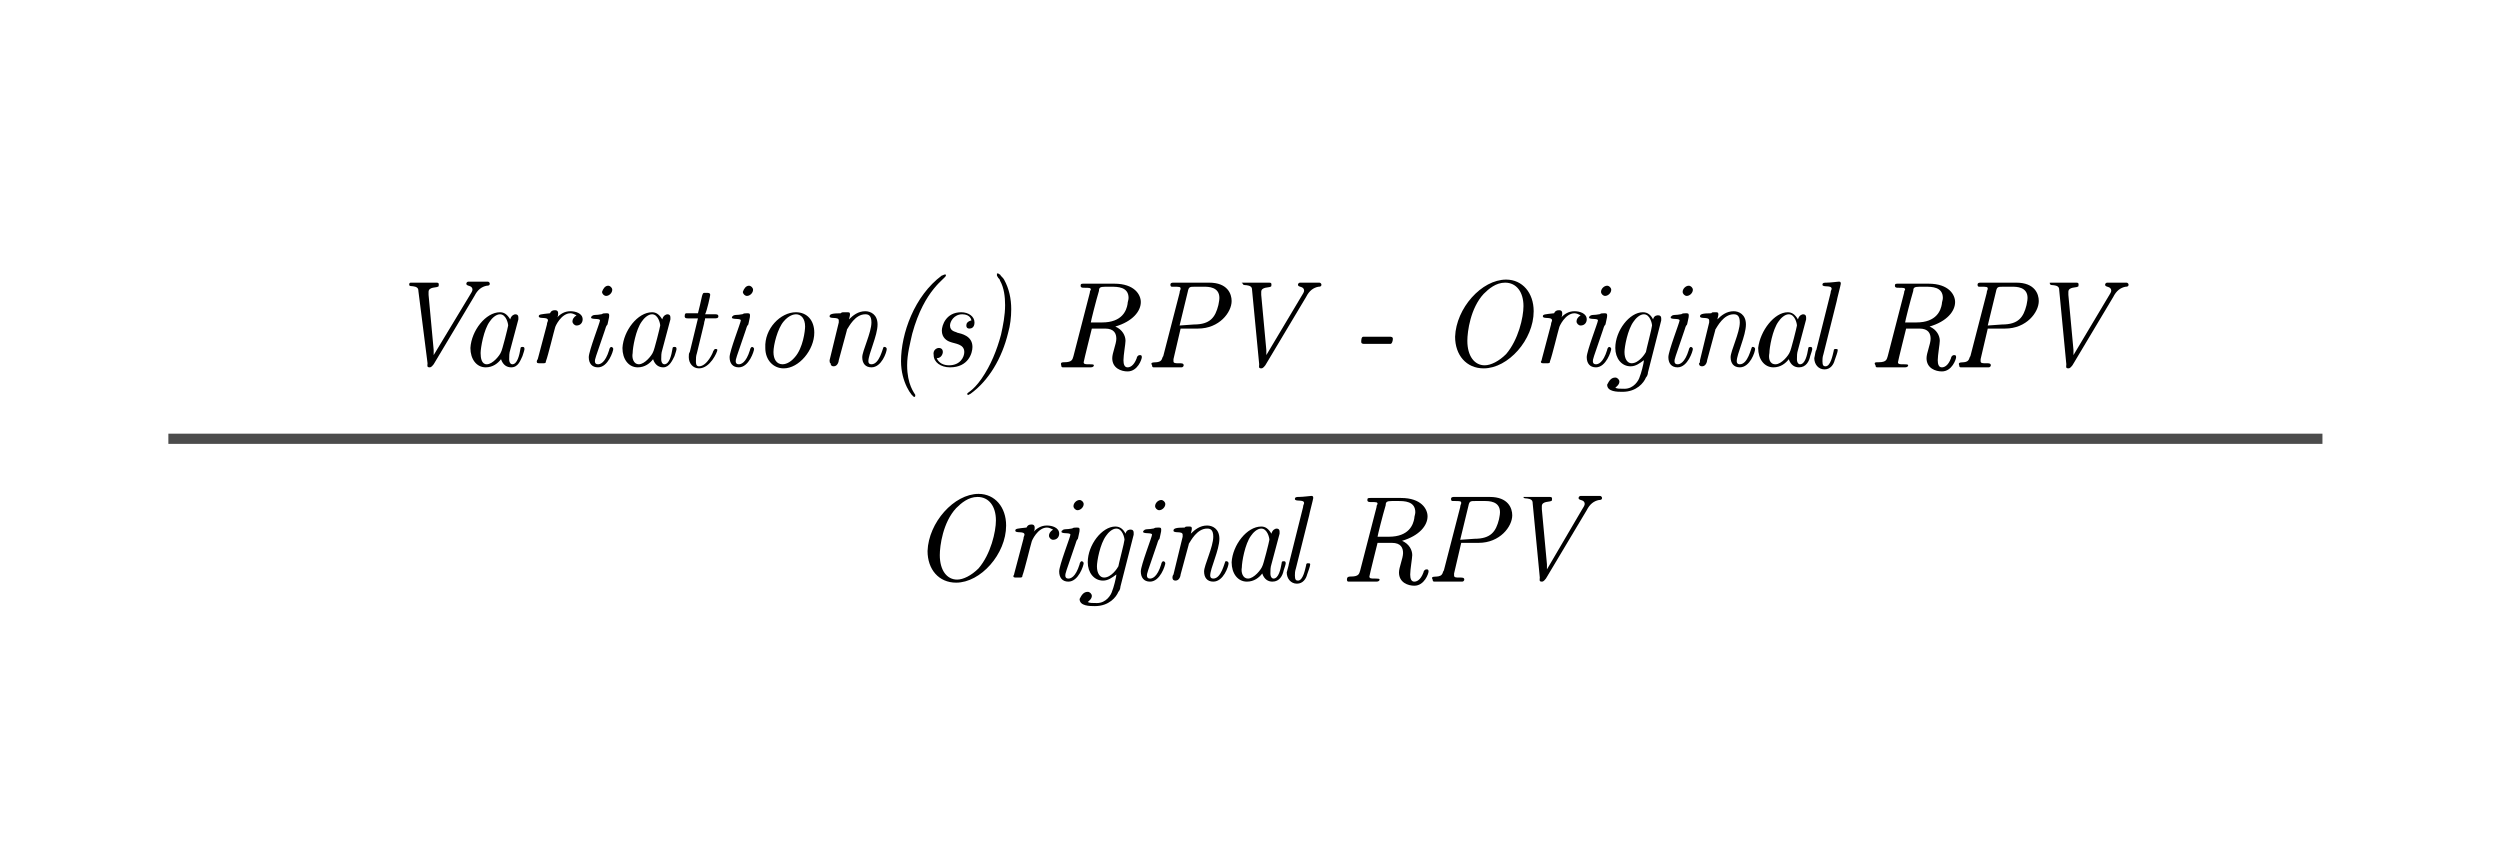<?xml version="1.0" encoding="utf-8"?>
<!-- Generator: Adobe Illustrator 22.1.0, SVG Export Plug-In . SVG Version: 6.00 Build 0)  -->
<svg version="1.1" id="Layer_1" xmlns="http://www.w3.org/2000/svg" xmlns:xlink="http://www.w3.org/1999/xlink" x="0px" y="0px"
	 viewBox="0 0 245 85" style="enable-background:new 0 0 245 85;" xml:space="preserve">
<style type="text/css">
	.st0{fill:#4C4C4C;}
</style>
<g id="Line_2_">
	<polygon id="Line_1_" class="st0" points="16.5,43.5 227.6,43.5 227.6,42.5 16.5,42.5 	"/>
</g>
<g id="Outlines">
	<g id="RPV_copy">
		<g>
			<path d="M40.3,27.7c0.1,0,0.5,0,1.2,0c0.8,0,1.2,0,1.3,0c0.2,0,0.2,0.1,0.2,0.2s0,0.2-0.1,0.2c-0.1,0.1-0.9,0-0.9,0.5
				c0,0.1,0,0.2,0,0.3l0.5,5.4c0,0.2,0,0.3,0,0.5L46,29c0.2-0.3,0.3-0.5,0.3-0.6c0-0.5-0.6-0.3-0.6-0.6c0-0.1,0.1-0.2,0.2-0.2
				c0.1,0,0.4,0,1,0c0.5,0,0.8,0,0.9,0c0.1,0,0.2,0.1,0.2,0.2c0,0.2-0.2,0.2-0.3,0.2c-0.5,0.1-0.9,0.4-1.2,1l-4,6.7
				c-0.1,0.1-0.2,0.3-0.4,0.3c-0.3,0-0.2-0.2-0.2-0.4L41,28.5c0-0.1,0-0.3-0.3-0.4s-0.6,0-0.6-0.2C40.1,27.7,40.2,27.7,40.3,27.7z"
				/>
			<path d="M49,30.6c0.4,0,0.7,0.2,1,0.7c0.1-0.4,0.4-0.5,0.5-0.5c0.2,0,0.3,0.1,0.3,0.3c0,0,0,0.1,0,0.2l-0.8,3
				c-0.1,0.3-0.1,0.6-0.1,0.9c0,0.4,0.2,0.5,0.3,0.5c0.5,0,0.7-0.9,0.8-1.5c0-0.2,0.1-0.2,0.2-0.2c0.1,0,0.2,0,0.2,0.2
				c0,0.1-0.1,0.4-0.2,0.7C51,35.3,50.8,36,50.1,36c-0.4,0-0.8-0.2-1-0.8c-0.3,0.4-0.8,0.8-1.5,0.8c-0.9,0-1.5-0.8-1.5-1.9
				C46.2,32.4,47.6,30.6,49,30.6z M47.7,35.7c0.6,0,1.3-0.9,1.4-1.2c0.1-0.1,0.7-2.5,0.7-2.6c0-0.2-0.2-1.1-0.8-1.1
				c-0.4,0-0.8,0.4-1,0.7c-0.6,0.8-0.9,2.6-0.9,3.1C47.1,35.1,47.2,35.7,47.7,35.7z"/>
			<path d="M52.7,35.2l0.9-3.4c0-0.2,0.1-0.3,0.1-0.4c0-0.4-0.9-0.1-0.9-0.4c0-0.2,0.2-0.2,1.1-0.3c0.1-0.2,0.2-0.3,0.5-0.3
				c0.2,0,0.3,0.1,0.3,0.3c0,0.1,0,0.3-0.1,0.4c0.3-0.3,0.7-0.6,1.3-0.6c0.5,0,1.2,0.2,1.2,0.8c0,0.3-0.2,0.6-0.6,0.6
				c-0.2,0-0.4-0.2-0.4-0.4c0-0.2,0.1-0.4,0.4-0.6c-0.2-0.1-0.4-0.2-0.6-0.2c-0.9,0-1.5,1.3-1.5,1.4c-0.1,0.3-0.7,2.8-0.9,3.3
				c0,0.2-0.1,0.2-0.3,0.2h-0.3c-0.2,0-0.3,0-0.3-0.2C52.6,35.5,52.6,35.3,52.7,35.2z"/>
			<path d="M58.8,31.4c0-0.2-0.6-0.1-0.8-0.2c-0.1,0-0.1-0.2,0-0.2c0.1-0.2,0.5-0.1,0.9-0.2c0.2,0,0-0.1,0.5-0.1l0,0
				c0.2,0,0.3,0,0.3,0.2c0,0.1,0,0.2-0.1,0.6c-0.1,0.6-0.1,0.1-0.3,0.8c-1,2.9-1,2.9-1,3.1c0,0.2,0.1,0.3,0.3,0.3s0.7-0.1,1.1-1.4
				c0-0.1,0.1-0.3,0.2-0.3c0.1,0,0.2,0.1,0.2,0.2c0,0.2-0.5,1.8-1.5,1.8c-0.6,0-0.9-0.4-0.9-1C57.7,34.4,58.8,31.6,58.8,31.4z
				 M59.6,28c0.2,0,0.4,0.2,0.4,0.4c0,0.3-0.3,0.6-0.6,0.6c-0.2,0-0.4-0.2-0.4-0.4C59.1,28.3,59.3,28,59.6,28z"/>
			<path d="M63.9,30.6c0.4,0,0.7,0.2,1,0.7c0.1-0.4,0.4-0.5,0.5-0.5c0.2,0,0.3,0.1,0.3,0.3c0,0,0,0.1,0,0.2l-0.8,3
				c-0.1,0.3-0.1,0.6-0.1,0.9c0,0.4,0.2,0.5,0.3,0.5c0.5,0,0.7-0.9,0.8-1.5c0-0.2,0.1-0.2,0.2-0.2s0.2,0,0.2,0.2
				c0,0.1-0.1,0.4-0.2,0.7C65.9,35.3,65.6,36,65,36c-0.4,0-0.8-0.2-1-0.8c-0.3,0.4-0.8,0.8-1.5,0.8c-0.9,0-1.5-0.8-1.5-1.9
				C61.1,32.4,62.5,30.6,63.9,30.6z M62.6,35.7c0.6,0,1.3-0.9,1.4-1.2c0.1-0.1,0.7-2.5,0.7-2.6c0-0.2-0.2-1.1-0.8-1.1
				c-0.4,0-0.8,0.4-1,0.7c-0.6,0.8-0.9,2.6-0.9,3.1C61.9,35.1,62.1,35.7,62.6,35.7z"/>
			<path d="M67.3,30.7c0.1,0,0.2,0,0.4,0c0.2,0,0.5,0,0.7,0c0.1-0.4,0.3-1.2,0.4-1.7c0.1-0.3,0.1-0.3,0.3-0.3h0.2
				c0.1,0,0.3,0,0.3,0.2c0,0.1-0.3,1.5-0.5,1.9h1c0.1,0,0.3,0,0.3,0.2s-0.2,0.2-0.4,0.2h-0.2c-0.2,0-0.5,0-0.7,0
				c0,0.2-0.1,0.3-0.1,0.5l-0.7,2.9c-0.1,0.3-0.1,0.5-0.1,0.8c0,0.2,0,0.5,0.3,0.5c0.8,0,1.4-1.4,1.4-1.5c0.1-0.1,0.1-0.2,0.2-0.2
				s0.2,0,0.2,0.1c0,0.2-0.7,1.8-1.8,1.8c-0.6,0-1-0.5-1-1.1c0-0.2,0-0.4,0.1-0.5l0.8-3.3h-1c-0.1,0-0.3,0-0.3-0.2
				C67.1,30.7,67.2,30.7,67.3,30.7z"/>
			<path d="M72.6,31.4c0-0.2-0.6-0.1-0.8-0.2c-0.1,0-0.1-0.2,0-0.2c0.1-0.2,0.5-0.1,0.9-0.2c0.2,0,0-0.1,0.5-0.1l0,0
				c0.2,0,0.3,0,0.3,0.2c0,0.1,0,0.2-0.1,0.6c-0.1,0.6-0.1,0.1-0.3,0.8c-1,2.9-1,2.9-1,3.1c0,0.2,0.1,0.3,0.3,0.3
				c0.2,0,0.7-0.1,1.1-1.4c0-0.1,0.1-0.3,0.2-0.3s0.2,0.1,0.2,0.2c0,0.2-0.5,1.8-1.5,1.8c-0.6,0-0.9-0.4-0.9-1
				C71.5,34.4,72.6,31.6,72.6,31.4z M73.4,28c0.2,0,0.4,0.2,0.4,0.4c0,0.3-0.3,0.6-0.6,0.6c-0.2,0-0.4-0.2-0.4-0.4
				C72.9,28.3,73.1,28,73.4,28z"/>
			<path d="M78,30.6c1.1,0,1.8,0.8,1.8,2c0,1.7-1.5,3.5-3,3.5c-1,0-1.8-0.8-1.8-2C74.9,32.2,76.5,30.6,78,30.6z M76.7,35.7
				c0.2,0,0.7-0.1,1.2-0.7c0.8-0.9,1-2.6,1-3c0-0.8-0.4-1.2-0.9-1.2c-0.2,0-0.7,0.1-1.2,0.7c-0.6,0.7-1,2.3-1,3
				C75.8,35.2,76.1,35.7,76.7,35.7z"/>
			<path d="M81.3,35.3l0.9-3.7c0-0.1,0-0.2,0-0.2c0-0.4-0.9-0.1-0.9-0.4c0-0.2,0.2-0.3,1.1-0.3c0.1-0.1,0.1-0.1,0.3-0.1H83
				c0.2,0,0.3,0,0.3,0.2c0,0.1,0,0.1-0.1,0.5c0.4-0.4,0.9-0.8,1.6-0.8l0,0c0.5,0,1.2,0.3,1.2,1.3c0,1.1-0.9,2.9-0.9,3.6
				c0,0.2,0.1,0.3,0.3,0.3c0.8,0,1.1-1.6,1.2-1.7h0.1c0.1,0,0.2,0.1,0.2,0.2c0,0.3-0.5,1.8-1.5,1.8c-0.6,0-0.9-0.4-0.9-1
				s0.9-2.4,0.9-3.4c0-0.7-0.3-0.8-0.6-0.8c-1,0-1.6,1.2-1.8,1.5c0,0.1,0,0-0.8,3c0,0.1-0.1,0.6-0.5,0.6c-0.2,0-0.3-0.1-0.3-0.3
				C81.3,35.6,81.3,35.4,81.3,35.3z"/>
			<path d="M92.3,27c0.1,0,0.2-0.1,0.3-0.1c0.1,0,0.1,0,0.1,0.1c0,0.3-2.1,1.3-3.3,5.7c-0.2,0.9-0.5,2-0.5,3.1
				c0,1.9,0.7,2.7,0.8,2.9c0,0.1,0,0.2-0.1,0.2c-0.2,0-1.3-1.4-1.3-3.5C88.3,32.7,89.6,29,92.3,27z"/>
			<path d="M92,34.1c0.3,0,0.4,0.2,0.4,0.4c0,0.1-0.1,0.6-0.6,0.6c0.2,0.5,0.7,0.7,1.2,0.7c1.1,0,1.5-0.8,1.5-1.3
				c0-0.8-0.9-0.8-1.4-1c-0.3-0.1-0.8-0.4-0.8-1.1c0-0.5,0.4-1.8,1.9-1.8c0.7,0,1.3,0.4,1.3,1c0,0.5-0.3,0.6-0.5,0.6
				s-0.3-0.1-0.3-0.3s0.1-0.4,0.5-0.5c-0.1-0.5-0.6-0.6-0.9-0.6c-0.8,0-1.2,0.7-1.2,1.1c0,0.6,0.6,0.6,0.7,0.7
				c0.4,0.1,1.5,0.3,1.5,1.4c0,0.6-0.4,2-2.2,2c-0.9,0-1.6-0.5-1.6-1.2C91.4,34.3,91.8,34.1,92,34.1z"/>
			<path d="M96.2,37.1c0.9-1.3,1.5-2.8,1.9-4.3c0.2-0.9,0.4-1.9,0.4-2.9c0-0.8-0.1-1.7-0.5-2.4c0-0.1-0.1-0.2-0.2-0.3
				c0-0.1-0.1-0.1-0.1-0.2s0-0.1,0-0.2c0,0,0,0,0.1,0s0.1,0.1,0.2,0.1c0.1,0.2,0.3,0.3,0.4,0.5c0.5,0.9,0.7,1.9,0.7,2.9
				c0,0.8-0.1,1.6-0.3,2.3c-0.6,2.5-1.9,4.7-3.7,6c-0.1,0-0.1,0.1-0.2,0.1s-0.1,0-0.1-0.1C94.7,38.5,95.3,38.4,96.2,37.1z"/>
			<path d="M104.3,35.5L104.3,35.5c0.8,0,0.8-0.3,0.9-0.6l1.6-6.2c0-0.2,0.1-0.3,0.1-0.3c0-0.2-0.1-0.2-0.7-0.2l0,0
				c-0.1,0-0.3,0-0.3-0.2s0.1-0.2,0.3-0.2h3c2,0,2.6,1.1,2.6,1.8c0,0.9-0.8,1.9-2.5,2.4c0.7,0.3,1,0.9,1,1.4c0,0.3-0.2,1.4-0.2,1.9
				c0,0.4,0.1,0.7,0.4,0.7c0.2,0,0.6-0.1,0.9-0.9c0-0.1,0.1-0.3,0.3-0.3c0.1,0,0.2,0,0.2,0.2s-0.4,1.4-1.4,1.4
				c-0.6,0-1.5-0.3-1.5-1.3c0-0.5,0.4-1.4,0.4-1.9s-0.2-1-1.1-1H107c0,0-0.8,3.2-0.8,3.3c0,0.2,0.2,0.2,0.5,0.2h0.1
				c0.2,0,0.4,0,0.4,0.1l0,0c0,0.1-0.1,0.2-0.3,0.2c-0.2,0-0.5,0-1.4,0c-0.8,0-1.2,0-1.3,0c-0.1,0-0.2,0-0.2-0.2
				C103.9,35.5,104.1,35.5,104.3,35.5z M108,31.6c2,0,2.4-1.2,2.5-1.8c0-0.2,0.1-0.4,0.1-0.6c0-1.1-1.1-1.1-1.7-1.1h-0.6
				c-0.5,0-0.6,0.1-0.6,0.4c-0.3,1-0.8,3-0.8,3.1H108z"/>
			<path d="M113.8,35.3c0.1-0.1,0.1-0.3,0.2-0.4l1.6-6.2c0-0.2,0.1-0.3,0.1-0.4c0-0.2-0.1-0.2-0.7-0.2h-0.1c-0.1,0-0.2,0-0.2-0.2
				s0.2-0.2,0.3-0.2h3.5c1.8,0,2.2,1.1,2.2,1.8c0,1.1-1.2,2.7-3.3,2.7h-1.7l-0.7,3c0,0.1,0,0.2,0,0.2c0,0.2,0.2,0.2,0.5,0.2h0.1
				c0.2,0,0.4,0,0.4,0.2c0,0.1-0.1,0.2-0.2,0.2s-0.6,0-1.4,0s-1.2,0-1.3,0c-0.1,0-0.2,0-0.2-0.2C112.6,35.3,113.5,35.7,113.8,35.3z
				 M117,31.8c1.6,0,2.1-0.7,2.4-1.9c0-0.1,0.1-0.4,0.1-0.7c0-1.1-1.1-1.1-1.5-1.1h-0.9c-0.5,0-0.6,0-0.7,0.5l-0.8,3.3L117,31.8
				L117,31.8z"/>
			<path d="M121.9,27.7c0.1,0,0.5,0,1.2,0c0.8,0,1.2,0,1.3,0c0.2,0,0.2,0.1,0.2,0.2s0,0.2-0.1,0.2c-0.1,0.1-0.9,0-0.9,0.5
				c0,0.1,0,0.2,0,0.3l0.5,5.4c0,0.2,0,0.3,0,0.5l3.4-5.7c0.2-0.3,0.3-0.5,0.3-0.6c0-0.5-0.6-0.3-0.6-0.6c0-0.1,0.1-0.2,0.2-0.2
				s0.4,0,1,0c0.5,0,0.8,0,0.9,0c0.1,0,0.2,0.1,0.2,0.2c0,0.2-0.2,0.2-0.3,0.2c-0.5,0.1-0.9,0.4-1.2,1l-4,6.7
				c-0.1,0.1-0.2,0.3-0.4,0.3c-0.3,0-0.2-0.2-0.2-0.4l-0.7-7.3c0-0.1,0-0.3-0.3-0.4s-0.6,0-0.6-0.2
				C121.6,27.7,121.7,27.7,121.9,27.7z"/>
			<path d="M133.6,33c0,0,0.1,0,0.2,0h2.4c0.1,0,0.3,0,0.3,0.2c0,0,0,0.4-0.2,0.5c-0.1,0-0.1,0-0.2,0h-2.4c-0.1,0-0.3,0-0.3-0.2
				C133.4,33.4,133.4,33,133.6,33z"/>
			<path d="M147.6,27.4c1.6,0,2.7,1.3,2.7,3.1c0,2.8-2.5,5.6-4.9,5.6c-1.7,0-2.8-1.3-2.8-3.1C142.7,30.2,145.2,27.4,147.6,27.4z
				 M145.5,35.8c0.6,0,1.4-0.4,2.1-1.1c1.2-1.4,1.7-3.6,1.7-4.7c0-1.4-0.7-2.3-1.8-2.3c-0.9,0-1.6,0.6-2.1,1.1
				c-1.3,1.4-1.6,3.7-1.6,4.6C143.8,34.9,144.5,35.8,145.5,35.8z"/>
			<path d="M151.1,35.2l0.9-3.4c0-0.2,0.1-0.3,0.1-0.4c0-0.4-0.9-0.1-0.9-0.4c0-0.2,0.2-0.2,1.1-0.3c0.1-0.2,0.2-0.3,0.5-0.3
				c0.2,0,0.3,0.1,0.3,0.3c0,0.1,0,0.3-0.1,0.4c0.3-0.3,0.7-0.6,1.3-0.6c0.5,0,1.2,0.2,1.2,0.8c0,0.3-0.2,0.6-0.6,0.6
				c-0.2,0-0.4-0.2-0.4-0.4c0-0.2,0.1-0.4,0.4-0.6c-0.2-0.1-0.4-0.2-0.6-0.2c-0.9,0-1.5,1.3-1.5,1.4c-0.1,0.3-0.7,2.8-0.9,3.3
				c0,0.2-0.1,0.2-0.3,0.2h-0.3c-0.2,0-0.3,0-0.3-0.2C151,35.5,151.1,35.3,151.1,35.2z"/>
			<path d="M156.6,31.4c0-0.2-0.6-0.1-0.8-0.2c-0.1,0-0.1-0.2,0-0.2c0.1-0.2,0.5-0.1,0.9-0.2c0.2,0,0-0.1,0.5-0.1l0,0
				c0.2,0,0.3,0,0.3,0.2c0,0.1,0,0.2-0.1,0.6c-0.1,0.6-0.1,0.1-0.3,0.8c-1,2.9-1,2.9-1,3.1c0,0.2,0.1,0.3,0.3,0.3s0.7-0.1,1.1-1.4
				c0-0.1,0.1-0.3,0.2-0.3c0.1,0,0.2,0.1,0.2,0.2c0,0.2-0.5,1.8-1.5,1.8c-0.6,0-0.9-0.4-0.9-1C155.5,34.4,156.6,31.6,156.6,31.4z
				 M157.5,28c0.2,0,0.4,0.2,0.4,0.4c0,0.3-0.3,0.6-0.6,0.6c-0.2,0-0.4-0.2-0.4-0.4C156.9,28.3,157.2,28,157.5,28z"/>
			<path d="M158.3,37c0.2,0,0.4,0.2,0.4,0.4c0,0.3-0.3,0.5-0.4,0.6c0.2,0.1,0.4,0.1,0.9,0.1c0.9,0,1.4-0.8,1.5-1.2
				c0.1-0.2,0.4-1.3,0.4-1.6c-0.4,0.3-0.8,0.6-1.3,0.6c-0.9,0-1.5-0.8-1.5-1.8c0-1.7,1.4-3.5,2.7-3.5c0.5,0,0.8,0.3,1,0.7
				c0.1-0.4,0.4-0.4,0.5-0.4c0.2,0,0.3,0.1,0.3,0.3c0,0.1,0,0.1,0,0.2l-1.3,5.1c0,0.2-0.1,0.4-0.2,0.5c-0.2,0.5-0.9,1.4-2.3,1.4
				c-0.5,0-1.5,0-1.5-0.7C157.7,37.3,157.9,37,158.3,37z M159.9,35.6c0.7,0,1.3-0.9,1.4-1.1c0-0.1,0.6-2.4,0.6-2.6
				c0-0.2-0.2-1.1-0.8-1.1c-0.4,0-0.8,0.4-1,0.7c-0.6,0.8-0.9,2.5-0.9,3C159.2,35.2,159.5,35.6,159.9,35.6z"/>
			<path d="M164.6,31.4c0-0.2-0.6-0.1-0.8-0.2c-0.1,0-0.1-0.2,0-0.2c0.1-0.2,0.5-0.1,0.9-0.2c0.2,0,0-0.1,0.5-0.1l0,0
				c0.2,0,0.3,0,0.3,0.2c0,0.1,0,0.2-0.1,0.6c-0.1,0.6-0.1,0.1-0.3,0.8c-1,2.9-1,2.9-1,3.1c0,0.2,0.1,0.3,0.3,0.3s0.7-0.1,1.1-1.4
				c0-0.1,0.1-0.3,0.2-0.3c0.1,0,0.2,0.1,0.2,0.2c0,0.2-0.5,1.8-1.5,1.8c-0.6,0-0.9-0.4-0.9-1C163.5,34.4,164.6,31.6,164.6,31.4z
				 M165.5,28c0.2,0,0.4,0.2,0.4,0.4c0,0.3-0.3,0.6-0.6,0.6c-0.2,0-0.4-0.2-0.4-0.4C164.9,28.3,165.2,28,165.5,28z"/>
			<path d="M166.6,35.3l0.9-3.7c0-0.1,0-0.2,0-0.2c0-0.4-0.9-0.1-0.9-0.4c0-0.2,0.2-0.3,1.1-0.3c0.1-0.1,0.1-0.1,0.3-0.1h0.1
				c0.2,0,0.3,0,0.3,0.2c0,0.1,0,0.1-0.1,0.5c0.4-0.4,0.9-0.8,1.6-0.8l0,0c0.5,0,1.2,0.3,1.2,1.3c0,1.1-0.9,2.9-0.9,3.6
				c0,0.2,0.1,0.3,0.3,0.3c0.8,0,1.1-1.6,1.2-1.7h0.1c0.1,0,0.2,0.1,0.2,0.2c0,0.3-0.5,1.8-1.5,1.8c-0.6,0-0.9-0.4-0.9-1
				s0.9-2.4,0.9-3.4c0-0.7-0.3-0.8-0.6-0.8c-1,0-1.6,1.2-1.8,1.5c0,0.1,0,0-0.8,3c0,0.1-0.1,0.6-0.5,0.6c-0.2,0-0.3-0.1-0.3-0.3
				C166.6,35.6,166.6,35.4,166.6,35.3z"/>
			<path d="M175.2,30.6c0.4,0,0.7,0.2,1,0.7c0.1-0.4,0.4-0.5,0.5-0.5c0.2,0,0.3,0.1,0.3,0.3c0,0,0,0.1,0,0.2l-0.8,3
				c-0.1,0.3-0.1,0.6-0.1,0.9c0,0.4,0.2,0.5,0.3,0.5c0.5,0,0.7-0.9,0.8-1.5c0-0.2,0.1-0.2,0.2-0.2c0.1,0,0.2,0,0.2,0.2
				c0,0.1-0.1,0.4-0.2,0.7c-0.1,0.5-0.4,1.1-1.1,1.1c-0.4,0-0.8-0.2-1-0.8c-0.3,0.4-0.8,0.8-1.5,0.8c-0.9,0-1.5-0.8-1.5-1.9
				C172.5,32.4,173.9,30.6,175.2,30.6z M174,35.7c0.6,0,1.3-0.9,1.4-1.2c0.1-0.1,0.7-2.5,0.7-2.6c0-0.2-0.2-1.1-0.8-1.1
				c-0.4,0-0.8,0.4-1,0.7c-0.6,0.8-0.9,2.6-0.9,3.1C173.3,35.1,173.4,35.7,174,35.7z"/>
			<path d="M178,34.3l1.4-5.6c0-0.2,0.1-0.3,0.1-0.4c0-0.4-0.9-0.1-0.9-0.4c0-0.2,0.2-0.2,0.4-0.2c0.4,0,1.1-0.1,1.2-0.1
				c0.1,0,0.2,0,0.2,0.2c0,0.1-0.4,1.6-0.4,1.7l-1.3,5.2c-0.1,0.3-0.1,0.5-0.1,0.7c0,0.4,0.1,0.5,0.3,0.5c0.5,0,0.7-1.1,0.8-1.5
				c0-0.2,0.1-0.2,0.2-0.2c0.1,0,0.2,0,0.2,0.1c0,0.2-0.2,0.7-0.3,1c-0.1,0.4-0.4,0.9-1,0.9s-1-0.5-1-1.1
				C177.9,34.7,177.9,34.4,178,34.3z"/>
			<path d="M184.1,35.5L184.1,35.5c0.8,0,0.8-0.3,0.9-0.6l1.6-6.2c0-0.2,0.1-0.3,0.1-0.3c0-0.2-0.1-0.2-0.7-0.2l0,0
				c-0.1,0-0.3,0-0.3-0.2s0.1-0.2,0.3-0.2h3c2,0,2.6,1.1,2.6,1.8c0,0.9-0.8,1.9-2.5,2.4c0.7,0.3,1,0.9,1,1.4c0,0.3-0.2,1.4-0.2,1.9
				c0,0.4,0.1,0.7,0.4,0.7c0.2,0,0.6-0.1,0.9-0.9c0-0.1,0.1-0.3,0.3-0.3c0.1,0,0.2,0,0.2,0.2s-0.4,1.4-1.4,1.4
				c-0.6,0-1.5-0.3-1.5-1.3c0-0.5,0.4-1.4,0.4-1.9s-0.2-1-1.1-1h-1.3c0,0-0.8,3.2-0.8,3.3c0,0.2,0.2,0.2,0.5,0.2h0.1
				c0.2,0,0.4,0,0.4,0.1l0,0c0,0.1-0.1,0.2-0.3,0.2s-0.5,0-1.4,0c-0.8,0-1.2,0-1.3,0s-0.2,0-0.2-0.2
				C183.6,35.5,183.8,35.5,184.1,35.5z M187.8,31.6c2,0,2.4-1.2,2.5-1.8c0-0.2,0.1-0.4,0.1-0.6c0-1.1-1.1-1.1-1.7-1.1h-0.6
				c-0.5,0-0.6,0.1-0.6,0.4c-0.3,1-0.8,3-0.8,3.1H187.8z"/>
			<path d="M192.9,35.3c0.1-0.1,0.1-0.3,0.2-0.4l1.6-6.2c0-0.2,0.1-0.3,0.1-0.4c0-0.2-0.1-0.2-0.7-0.2H194c-0.1,0-0.2,0-0.2-0.2
				s0.2-0.2,0.3-0.2h3.5c1.8,0,2.2,1.1,2.2,1.8c0,1.1-1.2,2.7-3.3,2.7h-1.7l-0.7,3c0,0.1,0,0.2,0,0.2c0,0.2,0.2,0.2,0.5,0.2h0.1
				c0.2,0,0.4,0,0.4,0.2c0,0.1-0.1,0.2-0.2,0.2c-0.1,0-0.6,0-1.4,0c-0.8,0-1.2,0-1.3,0s-0.2,0-0.2-0.2
				C191.8,35.3,192.6,35.7,192.9,35.3z M196.2,31.8c1.6,0,2.1-0.7,2.4-1.9c0-0.1,0.1-0.4,0.1-0.7c0-1.1-1.1-1.1-1.5-1.1h-0.9
				c-0.5,0-0.6,0-0.7,0.5l-0.8,3.3L196.2,31.8L196.2,31.8z"/>
			<path d="M201,27.7c0.1,0,0.5,0,1.2,0c0.8,0,1.2,0,1.3,0c0.2,0,0.2,0.1,0.2,0.2s0,0.2-0.1,0.2c-0.1,0.1-0.9,0-0.9,0.5
				c0,0.1,0,0.2,0,0.3l0.5,5.4c0,0.2,0,0.3,0,0.5l3.4-5.7c0.2-0.3,0.3-0.5,0.3-0.6c0-0.5-0.6-0.3-0.6-0.6c0-0.1,0.1-0.2,0.2-0.2
				c0.1,0,0.4,0,1,0c0.5,0,0.8,0,0.9,0c0.1,0,0.2,0.1,0.2,0.2c0,0.2-0.2,0.2-0.3,0.2c-0.5,0.1-0.9,0.4-1.2,1l-4,6.7
				c-0.1,0.1-0.2,0.3-0.4,0.3c-0.3,0-0.2-0.2-0.2-0.4l-0.7-7.3c0-0.1,0-0.3-0.3-0.4s-0.6,0-0.6-0.2C200.8,27.7,200.9,27.7,201,27.7z
				"/>
			<path d="M95.9,48.4c1.6,0,2.7,1.3,2.7,3.1c0,2.8-2.5,5.6-4.9,5.6c-1.7,0-2.8-1.3-2.8-3.1C91,51.2,93.5,48.4,95.9,48.4z
				 M93.8,56.8c0.6,0,1.4-0.4,2.1-1.1c1.2-1.4,1.7-3.6,1.7-4.7c0-1.4-0.7-2.3-1.8-2.3c-0.9,0-1.6,0.6-2.1,1.1
				c-1.3,1.4-1.6,3.7-1.6,4.6C92.1,55.9,92.8,56.8,93.8,56.8z"/>
			<path d="M99.4,56.2l0.9-3.4c0-0.2,0.1-0.3,0.1-0.4c0-0.4-0.9-0.1-0.9-0.4c0-0.2,0.2-0.2,1.1-0.3c0.1-0.2,0.2-0.3,0.5-0.3
				c0.2,0,0.3,0.1,0.3,0.3c0,0.1,0,0.3-0.1,0.4c0.3-0.3,0.7-0.6,1.3-0.6c0.5,0,1.2,0.2,1.2,0.8c0,0.3-0.2,0.6-0.6,0.6
				c-0.2,0-0.4-0.2-0.4-0.4s0.1-0.4,0.4-0.6c-0.2-0.1-0.4-0.2-0.6-0.2c-0.9,0-1.5,1.3-1.5,1.4c-0.1,0.3-0.7,2.8-0.9,3.3
				c0,0.2-0.1,0.2-0.3,0.2h-0.3c-0.2,0-0.3,0-0.3-0.2C99.3,56.5,99.4,56.3,99.4,56.2z"/>
			<path d="M104.9,52.4c0-0.2-0.6-0.1-0.8-0.2c-0.1,0-0.1-0.2,0-0.2c0.1-0.2,0.5-0.1,0.9-0.2c0.2,0,0-0.1,0.5-0.1l0,0
				c0.2,0,0.3,0,0.3,0.2c0,0.1,0,0.2-0.1,0.6c-0.1,0.6-0.1,0.1-0.3,0.8c-1,2.9-1,2.9-1,3.1c0,0.2,0.1,0.3,0.3,0.3
				c0.2,0,0.7-0.1,1.1-1.4c0-0.1,0.1-0.3,0.2-0.3s0.2,0.1,0.2,0.2c0,0.2-0.5,1.8-1.5,1.8c-0.6,0-0.9-0.4-0.9-1
				C103.8,55.4,104.9,52.6,104.9,52.4z M105.8,49c0.2,0,0.4,0.2,0.4,0.4c0,0.3-0.3,0.6-0.6,0.6c-0.2,0-0.4-0.2-0.4-0.4
				C105.2,49.3,105.5,49,105.8,49z"/>
			<path d="M106.6,58c0.2,0,0.4,0.2,0.4,0.4c0,0.3-0.3,0.5-0.4,0.6c0.2,0.1,0.4,0.1,0.9,0.1c0.9,0,1.4-0.8,1.5-1.2
				c0.1-0.2,0.4-1.3,0.4-1.6c-0.4,0.3-0.8,0.6-1.3,0.6c-0.9,0-1.5-0.8-1.5-1.8c0-1.7,1.4-3.5,2.7-3.5c0.5,0,0.8,0.3,1,0.7
				c0.1-0.4,0.4-0.4,0.5-0.4c0.2,0,0.3,0.1,0.3,0.3c0,0.1,0,0.1,0,0.2l-1.3,5.1c0,0.2-0.1,0.4-0.2,0.5c-0.2,0.5-0.9,1.4-2.3,1.4
				c-0.5,0-1.5,0-1.5-0.7C106,58.3,106.2,58,106.6,58z M108.2,56.6c0.7,0,1.3-0.9,1.4-1.1c0-0.1,0.6-2.4,0.6-2.6
				c0-0.2-0.2-1.1-0.8-1.1c-0.4,0-0.8,0.4-1,0.7c-0.6,0.8-0.9,2.5-0.9,3C107.5,56.2,107.8,56.6,108.2,56.6z"/>
			<path d="M112.9,52.4c0-0.2-0.6-0.1-0.8-0.2c-0.1,0-0.1-0.2,0-0.2c0.1-0.2,0.5-0.1,0.9-0.2c0.2,0,0-0.1,0.5-0.1l0,0
				c0.2,0,0.3,0,0.3,0.2c0,0.1,0,0.2-0.1,0.6c-0.1,0.6-0.1,0.1-0.3,0.8c-1,2.9-1,2.9-1,3.1c0,0.2,0.1,0.3,0.3,0.3
				c0.2,0,0.7-0.1,1.1-1.4c0-0.1,0.1-0.3,0.2-0.3s0.2,0.1,0.2,0.2c0,0.2-0.5,1.8-1.5,1.8c-0.6,0-0.9-0.4-0.9-1
				C111.8,55.4,112.9,52.6,112.9,52.4z M113.8,49c0.2,0,0.4,0.2,0.4,0.4c0,0.3-0.3,0.6-0.6,0.6c-0.2,0-0.4-0.2-0.4-0.4
				C113.2,49.3,113.5,49,113.8,49z"/>
			<path d="M115,56.3l0.9-3.7c0-0.1,0-0.2,0-0.2c0-0.4-0.9-0.1-0.9-0.4c0-0.2,0.2-0.3,1.1-0.3c0.1-0.1,0.1-0.1,0.3-0.1h0.1
				c0.2,0,0.3,0,0.3,0.2c0,0.1,0,0.1-0.1,0.5c0.4-0.4,0.9-0.8,1.6-0.8l0,0c0.5,0,1.2,0.3,1.2,1.3c0,1.1-0.9,2.9-0.9,3.6
				c0,0.2,0.1,0.3,0.3,0.3c0.8,0,1.1-1.6,1.2-1.7h0.1c0.1,0,0.2,0.1,0.2,0.2c0,0.3-0.5,1.8-1.5,1.8c-0.6,0-0.9-0.4-0.9-1
				s0.9-2.4,0.9-3.4c0-0.7-0.3-0.8-0.6-0.8c-1,0-1.6,1.2-1.8,1.5c0,0.1,0,0-0.8,3c0,0.1-0.1,0.6-0.5,0.6c-0.2,0-0.3-0.1-0.3-0.3
				C114.9,56.6,114.9,56.4,115,56.3z"/>
			<path d="M123.6,51.6c0.4,0,0.7,0.2,1,0.7c0.1-0.4,0.4-0.5,0.5-0.5c0.2,0,0.3,0.1,0.3,0.3c0,0,0,0.1,0,0.2l-0.8,3
				c-0.1,0.3-0.1,0.6-0.1,0.9c0,0.4,0.2,0.5,0.3,0.5c0.5,0,0.7-0.9,0.8-1.5c0-0.2,0.1-0.2,0.2-0.2s0.2,0,0.2,0.2
				c0,0.1-0.1,0.4-0.2,0.7c-0.1,0.5-0.4,1.1-1.1,1.1c-0.4,0-0.8-0.2-1-0.8c-0.3,0.4-0.8,0.8-1.5,0.8c-0.9,0-1.5-0.8-1.5-1.9
				C120.8,53.4,122.2,51.6,123.6,51.6z M122.3,56.7c0.6,0,1.3-0.9,1.4-1.2c0.1-0.1,0.7-2.5,0.7-2.6c0-0.2-0.2-1.1-0.8-1.1
				c-0.4,0-0.8,0.4-1,0.7c-0.6,0.8-0.9,2.6-0.9,3.1C121.6,56.1,121.8,56.7,122.3,56.7z"/>
			<path d="M126.3,55.3l1.4-5.6c0-0.2,0.1-0.3,0.1-0.4c0-0.4-0.9-0.1-0.9-0.4c0-0.2,0.2-0.2,0.4-0.2c0.4,0,1.1-0.1,1.2-0.1
				c0.1,0,0.2,0,0.2,0.2c0,0.1-0.4,1.6-0.4,1.7l-1.3,5.2c-0.1,0.3-0.1,0.5-0.1,0.7c0,0.4,0.1,0.5,0.3,0.5c0.5,0,0.7-1.1,0.8-1.5
				c0-0.2,0.1-0.2,0.2-0.2c0.1,0,0.2,0,0.2,0.1c0,0.2-0.2,0.7-0.3,1c-0.1,0.4-0.4,0.9-1,0.9s-1-0.5-1-1.1
				C126.2,55.7,126.3,55.4,126.3,55.3z"/>
			<path d="M132.4,56.5L132.4,56.5c0.8,0,0.8-0.3,0.9-0.6l1.6-6.2c0-0.2,0.1-0.3,0.1-0.3c0-0.2-0.1-0.2-0.7-0.2l0,0
				c-0.1,0-0.3,0-0.3-0.2s0.1-0.2,0.3-0.2h3c2,0,2.6,1.1,2.6,1.8c0,0.9-0.8,1.9-2.5,2.4c0.7,0.3,1,0.9,1,1.4c0,0.3-0.2,1.4-0.2,1.9
				c0,0.4,0.1,0.7,0.4,0.7c0.2,0,0.6-0.1,0.9-0.9c0-0.1,0.1-0.3,0.3-0.3c0.1,0,0.2,0,0.2,0.2s-0.4,1.4-1.4,1.4
				c-0.6,0-1.5-0.3-1.5-1.3c0-0.5,0.4-1.4,0.4-1.9s-0.2-1-1.1-1H135c0,0-0.8,3.2-0.8,3.3c0,0.2,0.2,0.2,0.5,0.2h0.1
				c0.2,0,0.4,0,0.4,0.1l0,0c0,0.1-0.1,0.2-0.3,0.2s-0.5,0-1.4,0c-0.8,0-1.2,0-1.3,0s-0.2,0-0.2-0.2C132,56.5,132.2,56.5,132.4,56.5
				z M136.1,52.6c2,0,2.4-1.2,2.5-1.8c0-0.2,0.1-0.4,0.1-0.6c0-1.1-1.1-1.1-1.7-1.1h-0.6c-0.5,0-0.6,0.1-0.6,0.4
				c-0.3,1-0.8,3-0.8,3.1C135,52.6,136.1,52.6,136.1,52.6z"/>
			<path d="M141.3,56.3c0.1-0.1,0.1-0.3,0.2-0.4l1.6-6.2c0-0.2,0.1-0.3,0.1-0.4c0-0.2-0.1-0.2-0.7-0.2h-0.1c-0.1,0-0.2,0-0.2-0.2
				s0.2-0.2,0.3-0.2h3.5c1.8,0,2.2,1.1,2.2,1.8c0,1.1-1.2,2.7-3.3,2.7h-1.7l-0.7,3c0,0.1,0,0.2,0,0.2c0,0.2,0.2,0.2,0.5,0.2h0.1
				c0.2,0,0.4,0,0.4,0.2c0,0.1-0.1,0.2-0.2,0.2c-0.1,0-0.6,0-1.4,0c-0.8,0-1.2,0-1.3,0s-0.2,0-0.2-0.2
				C140.1,56.3,141,56.7,141.3,56.3z M144.5,52.8c1.6,0,2.1-0.7,2.4-1.9c0-0.1,0.1-0.4,0.1-0.7c0-1.1-1.1-1.1-1.5-1.1h-0.9
				c-0.5,0-0.6,0-0.7,0.5l-0.8,3.3L144.5,52.8L144.5,52.8z"/>
			<path d="M149.4,48.7c0.1,0,0.5,0,1.2,0c0.8,0,1.2,0,1.3,0c0.2,0,0.2,0.1,0.2,0.2c0,0.1,0,0.2-0.1,0.2c-0.1,0.1-0.9,0-0.9,0.5
				c0,0.1,0,0.2,0,0.3l0.5,5.4c0,0.2,0,0.3,0,0.5L155,50c0.2-0.3,0.3-0.5,0.3-0.6c0-0.5-0.6-0.3-0.6-0.6c0-0.1,0.1-0.2,0.2-0.2
				c0.1,0,0.4,0,1,0c0.5,0,0.8,0,0.9,0c0.1,0,0.2,0.1,0.2,0.2c0,0.2-0.2,0.2-0.3,0.2c-0.5,0.1-0.9,0.4-1.2,1l-4,6.7
				c-0.1,0.1-0.2,0.3-0.4,0.3c-0.3,0-0.2-0.2-0.2-0.4l-0.7-7.3c0-0.1,0-0.3-0.3-0.4c-0.3-0.1-0.6,0-0.6-0.2
				C149.1,48.7,149.2,48.7,149.4,48.7z"/>
		</g>
	</g>
</g>
</svg>
